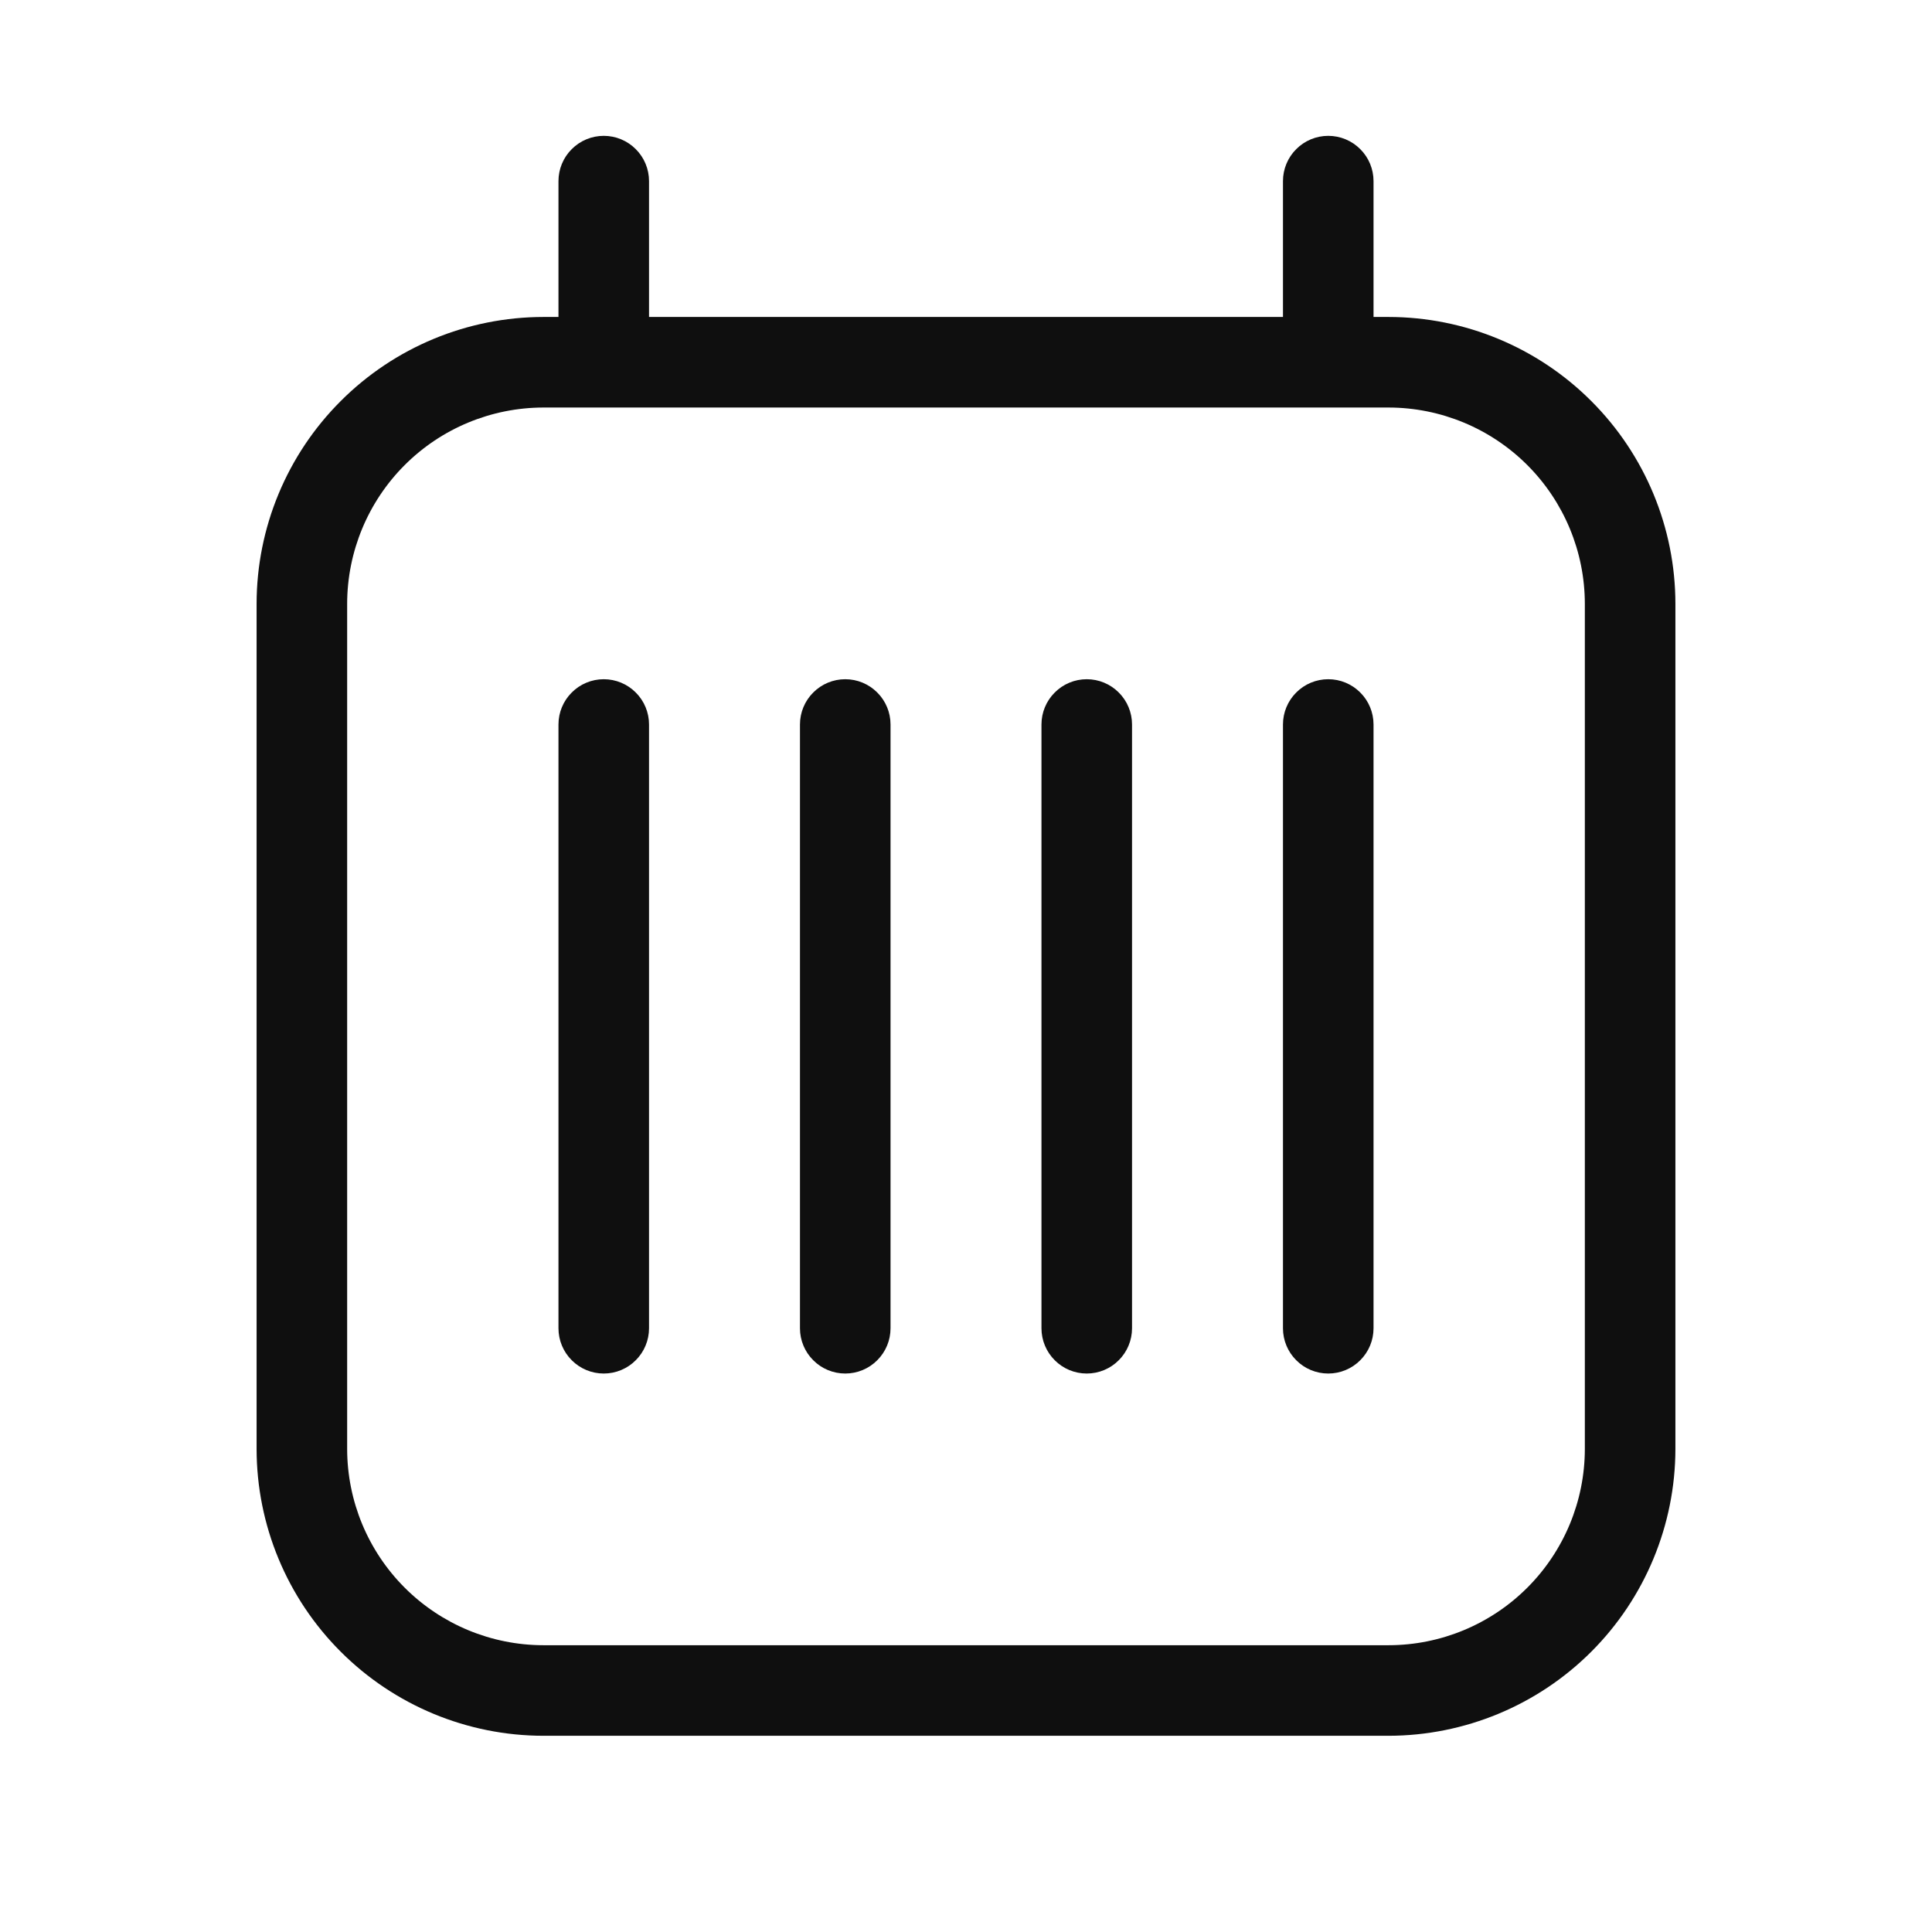 <svg width="32" height="32" viewBox="0 0 32 32" fill="none" xmlns="http://www.w3.org/2000/svg">
<path d="M10 11.25C9.801 11.25 9.61 11.329 9.47 11.47C9.329 11.61 9.25 11.801 9.25 12V22C9.25 22.199 9.329 22.39 9.47 22.53C9.61 22.671 9.801 22.75 10 22.75C10.199 22.75 10.39 22.671 10.53 22.53C10.671 22.39 10.75 22.199 10.75 22V12C10.75 11.801 10.671 11.61 10.53 11.47C10.39 11.329 10.199 11.25 10 11.25ZM14 11.25C13.801 11.25 13.61 11.329 13.47 11.47C13.329 11.61 13.25 11.801 13.25 12V22C13.25 22.199 13.329 22.39 13.47 22.53C13.61 22.671 13.801 22.75 14 22.75C14.199 22.75 14.39 22.671 14.53 22.53C14.671 22.39 14.75 22.199 14.75 22V12C14.75 11.801 14.671 11.61 14.53 11.47C14.39 11.329 14.199 11.25 14 11.25ZM18 11.25C17.801 11.25 17.61 11.329 17.47 11.47C17.329 11.61 17.25 11.801 17.25 12V22C17.25 22.199 17.329 22.39 17.47 22.53C17.61 22.671 17.801 22.75 18 22.75C18.199 22.75 18.39 22.671 18.53 22.53C18.671 22.39 18.75 22.199 18.75 22V12C18.75 11.801 18.671 11.61 18.53 11.47C18.39 11.329 18.199 11.25 18 11.25ZM22 11.25C21.801 11.25 21.61 11.329 21.47 11.47C21.329 11.61 21.25 11.801 21.25 12V22C21.25 22.199 21.329 22.39 21.47 22.53C21.61 22.671 21.801 22.75 22 22.75C22.199 22.75 22.39 22.671 22.53 22.53C22.671 22.39 22.75 22.199 22.75 22V12C22.75 11.801 22.671 11.61 22.53 11.47C22.39 11.329 22.199 11.25 22 11.25Z" fill="#0F0F0F"/>
<path d="M23 5.25H22.75V3C22.75 2.801 22.671 2.61 22.53 2.47C22.39 2.329 22.199 2.25 22 2.25C21.801 2.25 21.61 2.329 21.47 2.47C21.329 2.61 21.25 2.801 21.25 3V5.25H10.75V3C10.75 2.801 10.671 2.61 10.53 2.47C10.39 2.329 10.199 2.25 10 2.25C9.801 2.25 9.61 2.329 9.47 2.47C9.329 2.61 9.25 2.801 9.25 3V5.25H9C7.741 5.251 6.533 5.752 5.643 6.643C4.752 7.533 4.251 8.741 4.25 10V24C4.251 25.259 4.752 26.467 5.643 27.357C6.533 28.248 7.741 28.749 9 28.75H23C24.259 28.748 25.467 28.247 26.357 27.357C27.247 26.467 27.748 25.259 27.75 24V10C27.749 8.741 27.248 7.533 26.357 6.643C25.467 5.752 24.259 5.251 23 5.25ZM26.25 24C26.249 24.862 25.906 25.688 25.297 26.297C24.688 26.906 23.862 27.249 23 27.25H9C8.138 27.249 7.312 26.906 6.703 26.297C6.094 25.688 5.751 24.862 5.75 24V10C5.751 9.138 6.094 8.312 6.703 7.703C7.312 7.094 8.138 6.751 9 6.75H23C23.862 6.751 24.688 7.094 25.297 7.703C25.906 8.312 26.249 9.138 26.25 10V24Z" fill="#0F0F0F"/>
</svg>
